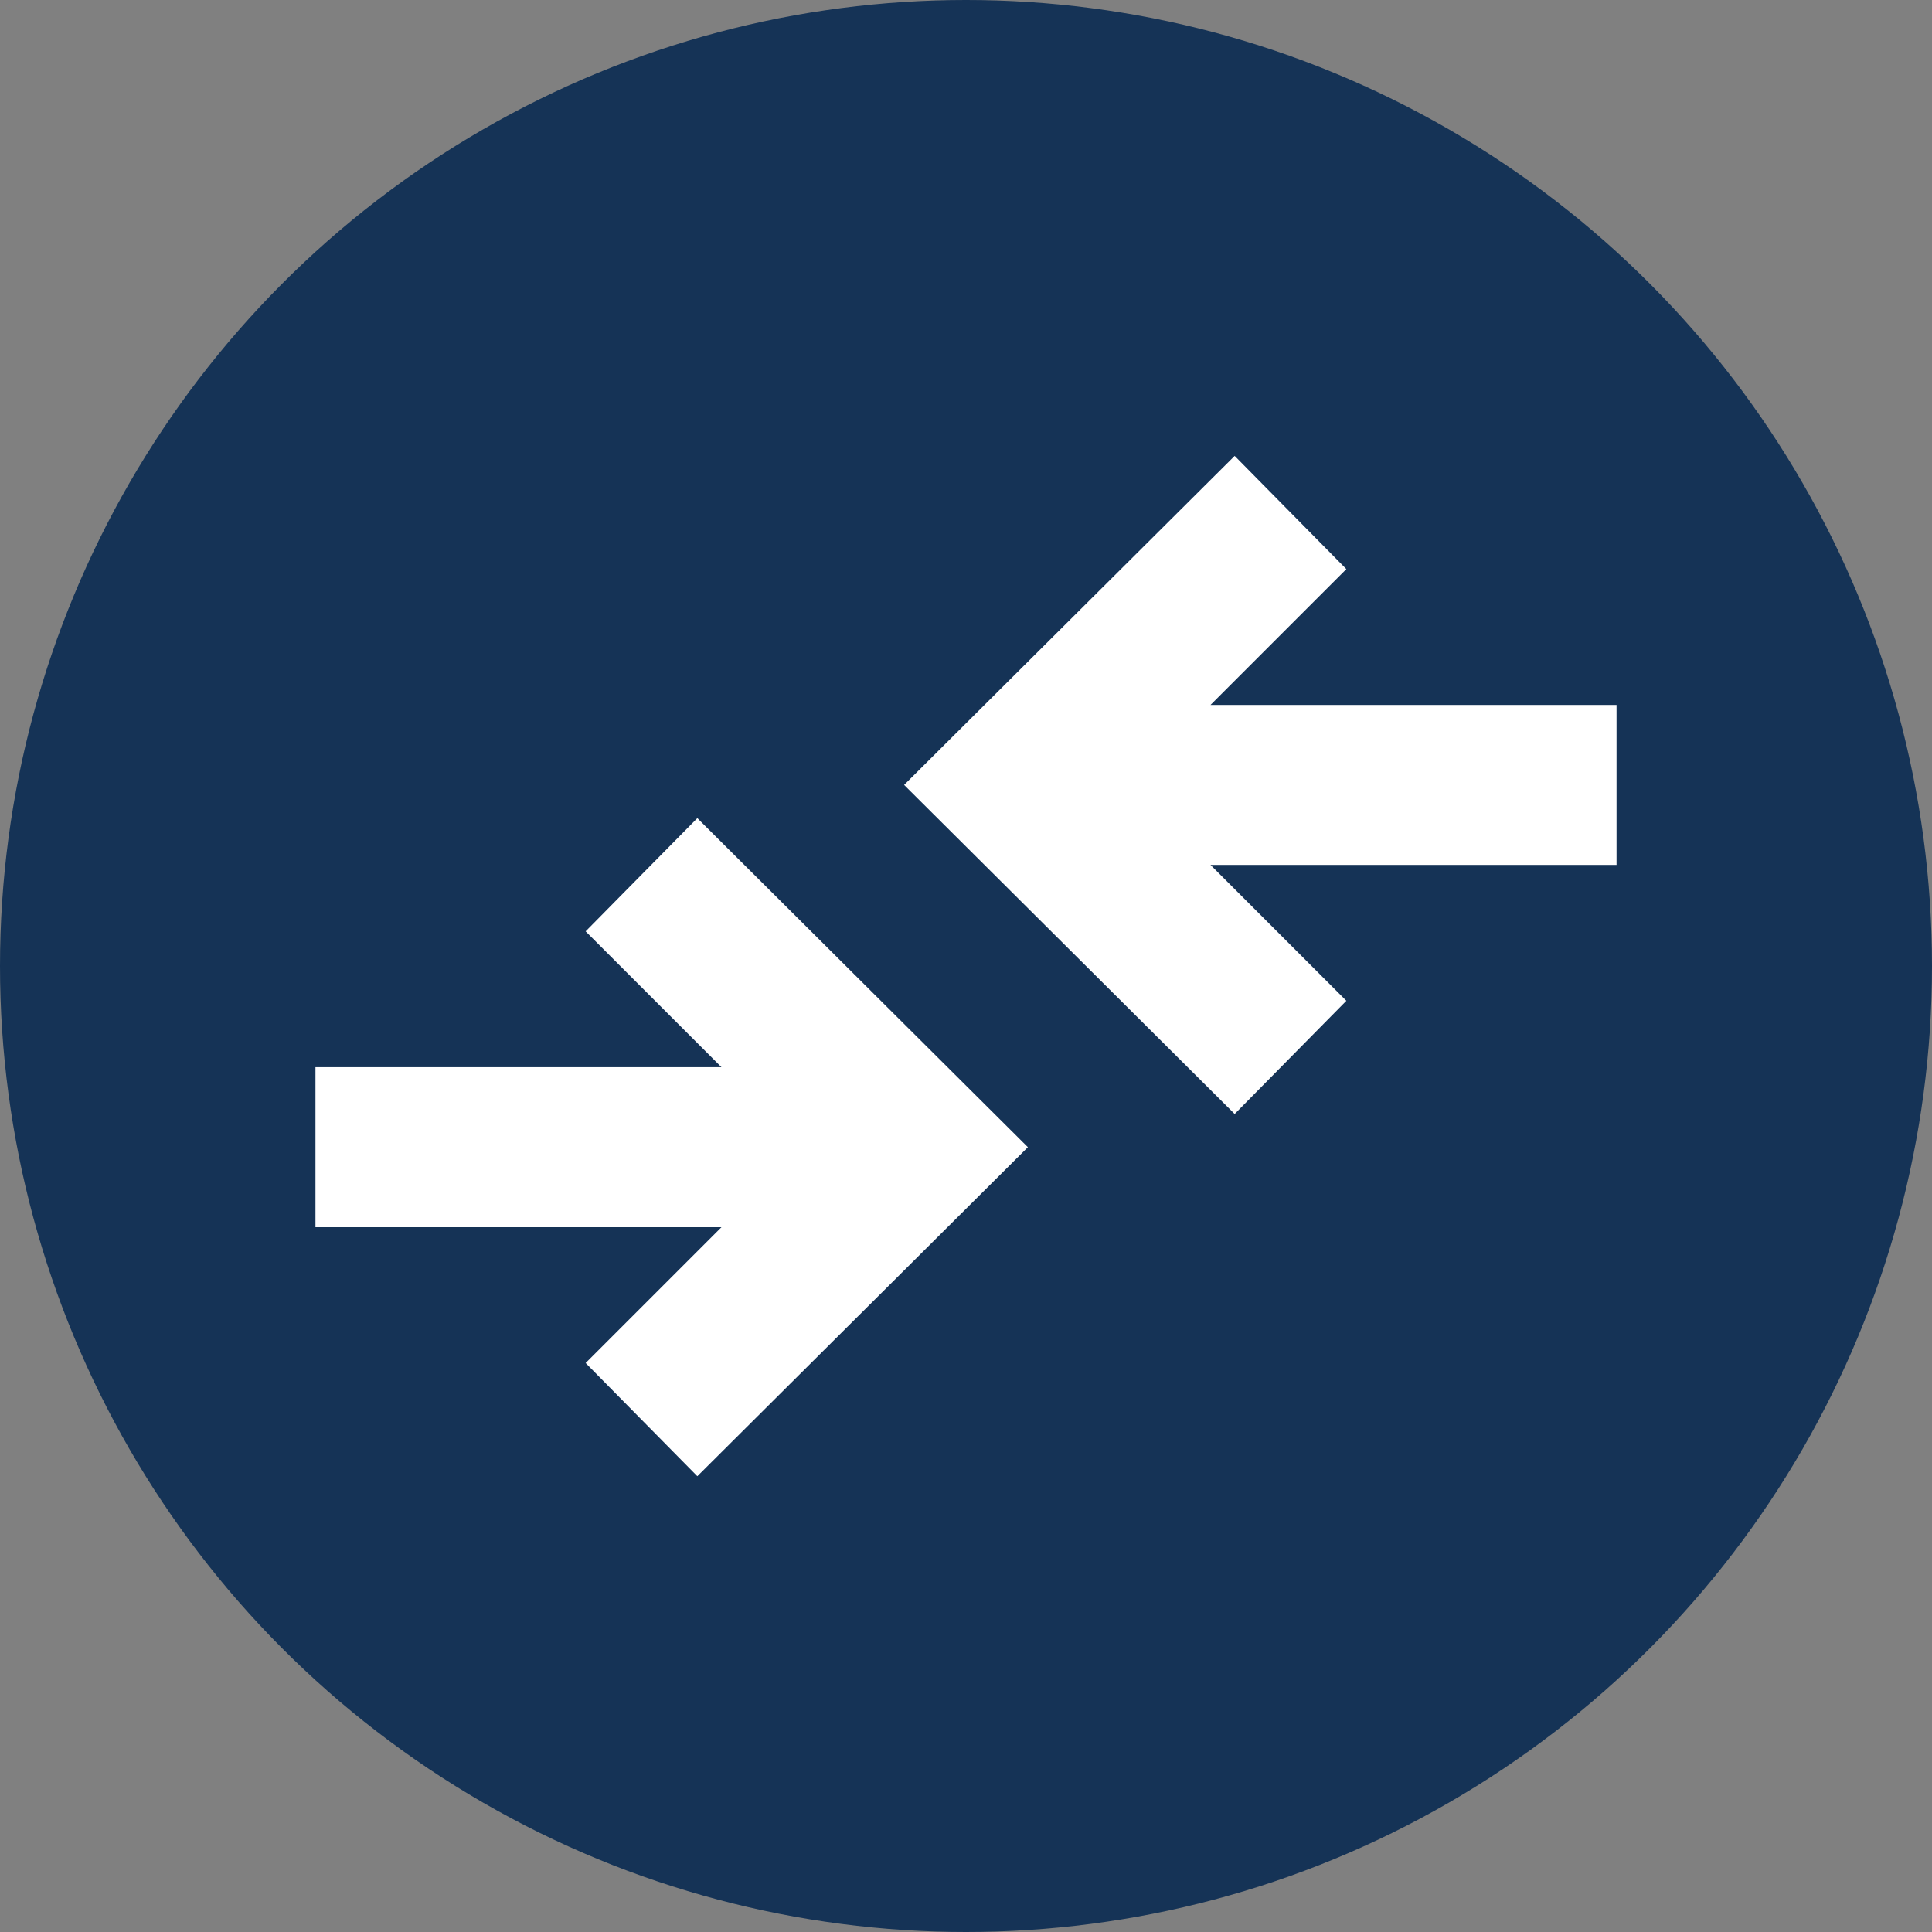<svg width="32" height="32" viewBox="0 0 32 32" fill="none" xmlns="http://www.w3.org/2000/svg">
<rect x="0" y="0" width="32" height="32" fill="#808080" stroke="none"/>
<circle cx="16" cy="16" r="16" fill="#153356"/>
<mask id="mask0_996_23524" style="mask-type:alpha" maskUnits="userSpaceOnUse" x="4" y="4" width="24" height="24">
<rect x="4" y="4" width="24" height="24" fill="#D9D9D9"/>
</mask>
<g mask="url(#mask0_996_23524)">
<path d="M11.55 24.451L9.7 22.576L11.95 20.326H5.225V17.676H11.95L9.7 15.426L11.55 13.551L17.025 19.001L11.55 24.451ZM20.45 18.451L14.975 13.001L20.45 7.551L22.3 9.426L20.05 11.676H26.775V14.326H20.05L22.3 16.576L20.45 18.451Z" fill="white"/>
</g>
</svg>
